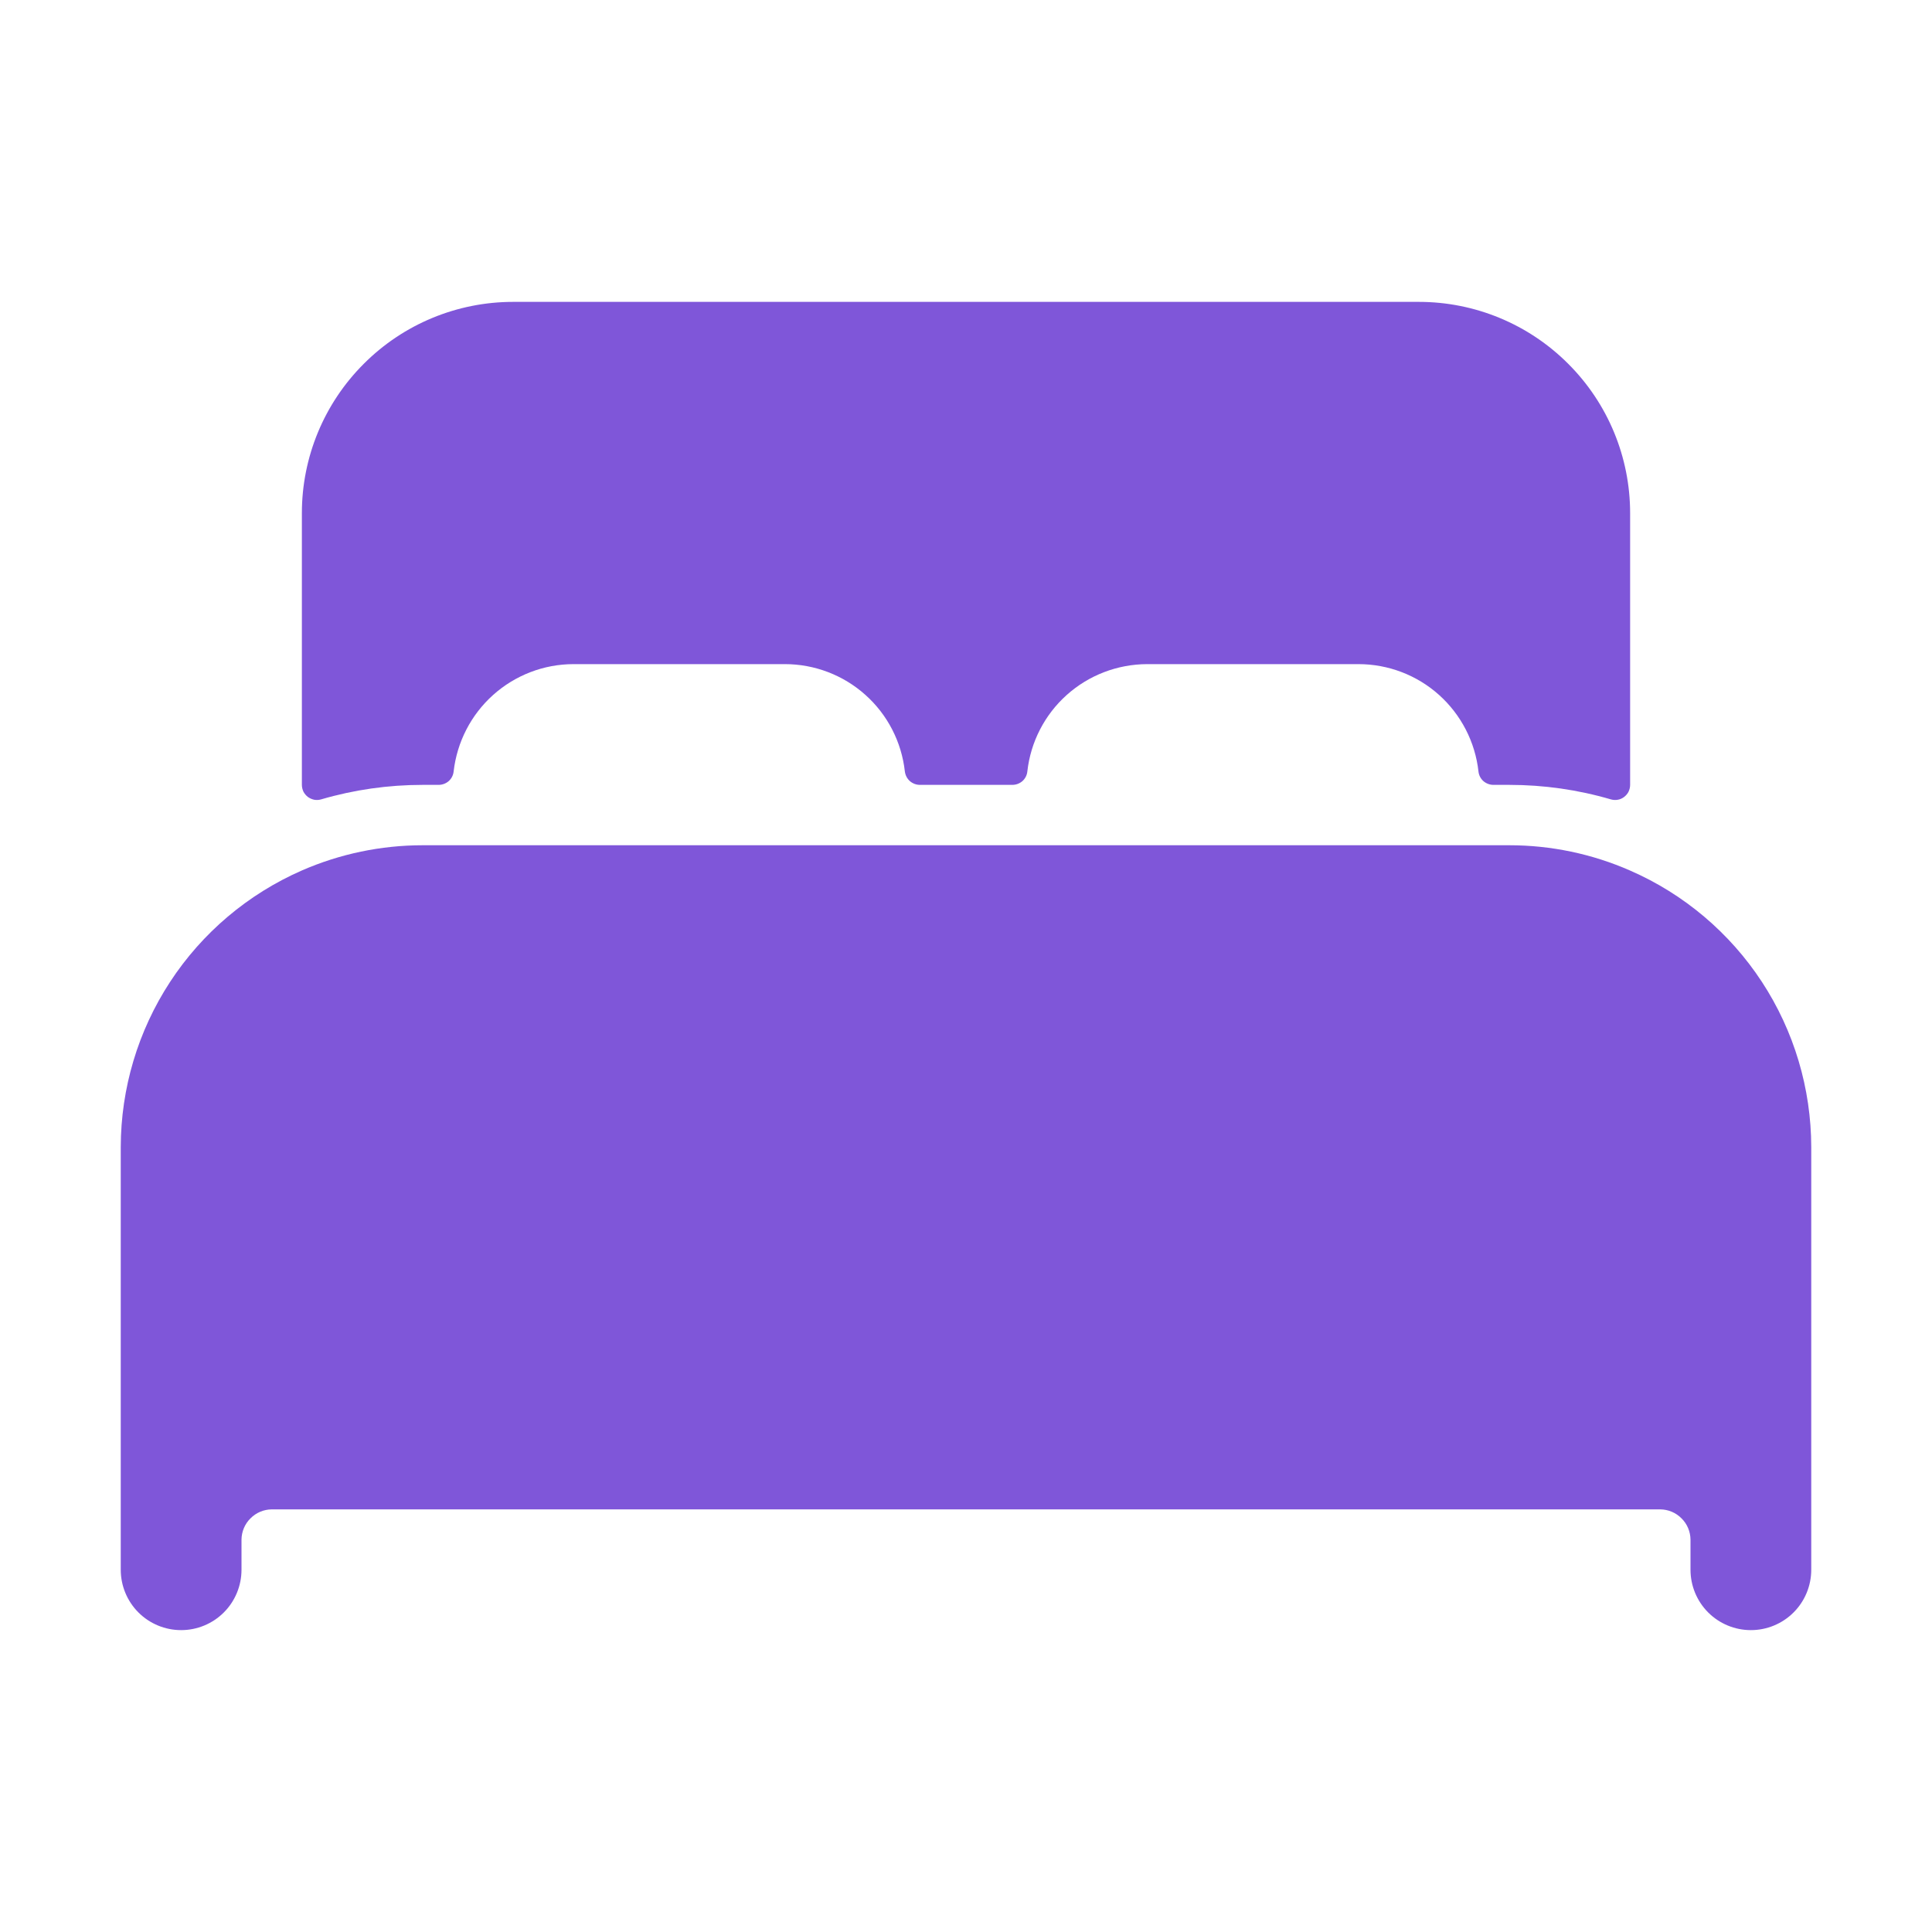 <svg width="20" height="20" viewBox="0 0 20 20" fill="none" xmlns="http://www.w3.org/2000/svg">
<path d="M16.875 9.012C16.481 8.839 16.055 8.75 15.625 8.75H4.375C3.945 8.75 3.519 8.839 3.125 9.011C2.568 9.255 2.094 9.655 1.761 10.164C1.428 10.673 1.251 11.267 1.25 11.875V16.25C1.25 16.416 1.316 16.575 1.433 16.692C1.55 16.809 1.709 16.875 1.875 16.875C2.041 16.875 2.2 16.809 2.317 16.692C2.434 16.575 2.5 16.416 2.5 16.25V15.938C2.501 15.855 2.534 15.776 2.593 15.718C2.651 15.659 2.73 15.626 2.812 15.625H17.188C17.27 15.626 17.349 15.659 17.407 15.718C17.466 15.776 17.499 15.855 17.5 15.938V16.25C17.5 16.416 17.566 16.575 17.683 16.692C17.8 16.809 17.959 16.875 18.125 16.875C18.291 16.875 18.45 16.809 18.567 16.692C18.684 16.575 18.75 16.416 18.75 16.25V11.875C18.749 11.267 18.572 10.673 18.239 10.164C17.906 9.656 17.432 9.255 16.875 9.012Z" fill="#7F56D9"/>
<path d="M14.688 3.125H5.312C4.732 3.125 4.176 3.355 3.766 3.766C3.355 4.176 3.125 4.732 3.125 5.312V8.125C3.125 8.149 3.131 8.173 3.141 8.195C3.152 8.216 3.168 8.235 3.187 8.25C3.207 8.264 3.229 8.274 3.253 8.279C3.277 8.283 3.301 8.282 3.325 8.275C3.666 8.175 4.02 8.125 4.375 8.125H4.54C4.579 8.125 4.616 8.111 4.645 8.086C4.674 8.06 4.692 8.025 4.696 7.986C4.731 7.681 4.876 7.399 5.105 7.194C5.334 6.989 5.63 6.875 5.938 6.875H8.125C8.432 6.875 8.729 6.988 8.958 7.193C9.188 7.398 9.333 7.681 9.367 7.986C9.372 8.025 9.39 8.06 9.419 8.086C9.448 8.111 9.485 8.125 9.523 8.125H10.479C10.518 8.125 10.555 8.111 10.584 8.086C10.613 8.06 10.631 8.025 10.635 7.986C10.669 7.681 10.814 7.399 11.043 7.194C11.272 6.989 11.568 6.876 11.875 6.875H14.062C14.37 6.875 14.667 6.988 14.896 7.193C15.125 7.398 15.271 7.681 15.305 7.986C15.309 8.025 15.327 8.06 15.356 8.086C15.385 8.111 15.422 8.125 15.461 8.125H15.625C15.98 8.125 16.334 8.175 16.675 8.275C16.699 8.282 16.723 8.283 16.747 8.279C16.771 8.275 16.793 8.265 16.813 8.25C16.832 8.235 16.848 8.217 16.859 8.195C16.869 8.173 16.875 8.149 16.875 8.125V5.312C16.875 4.732 16.645 4.176 16.234 3.766C15.824 3.355 15.268 3.125 14.688 3.125Z" fill="#7F56D9"/>
</svg>
